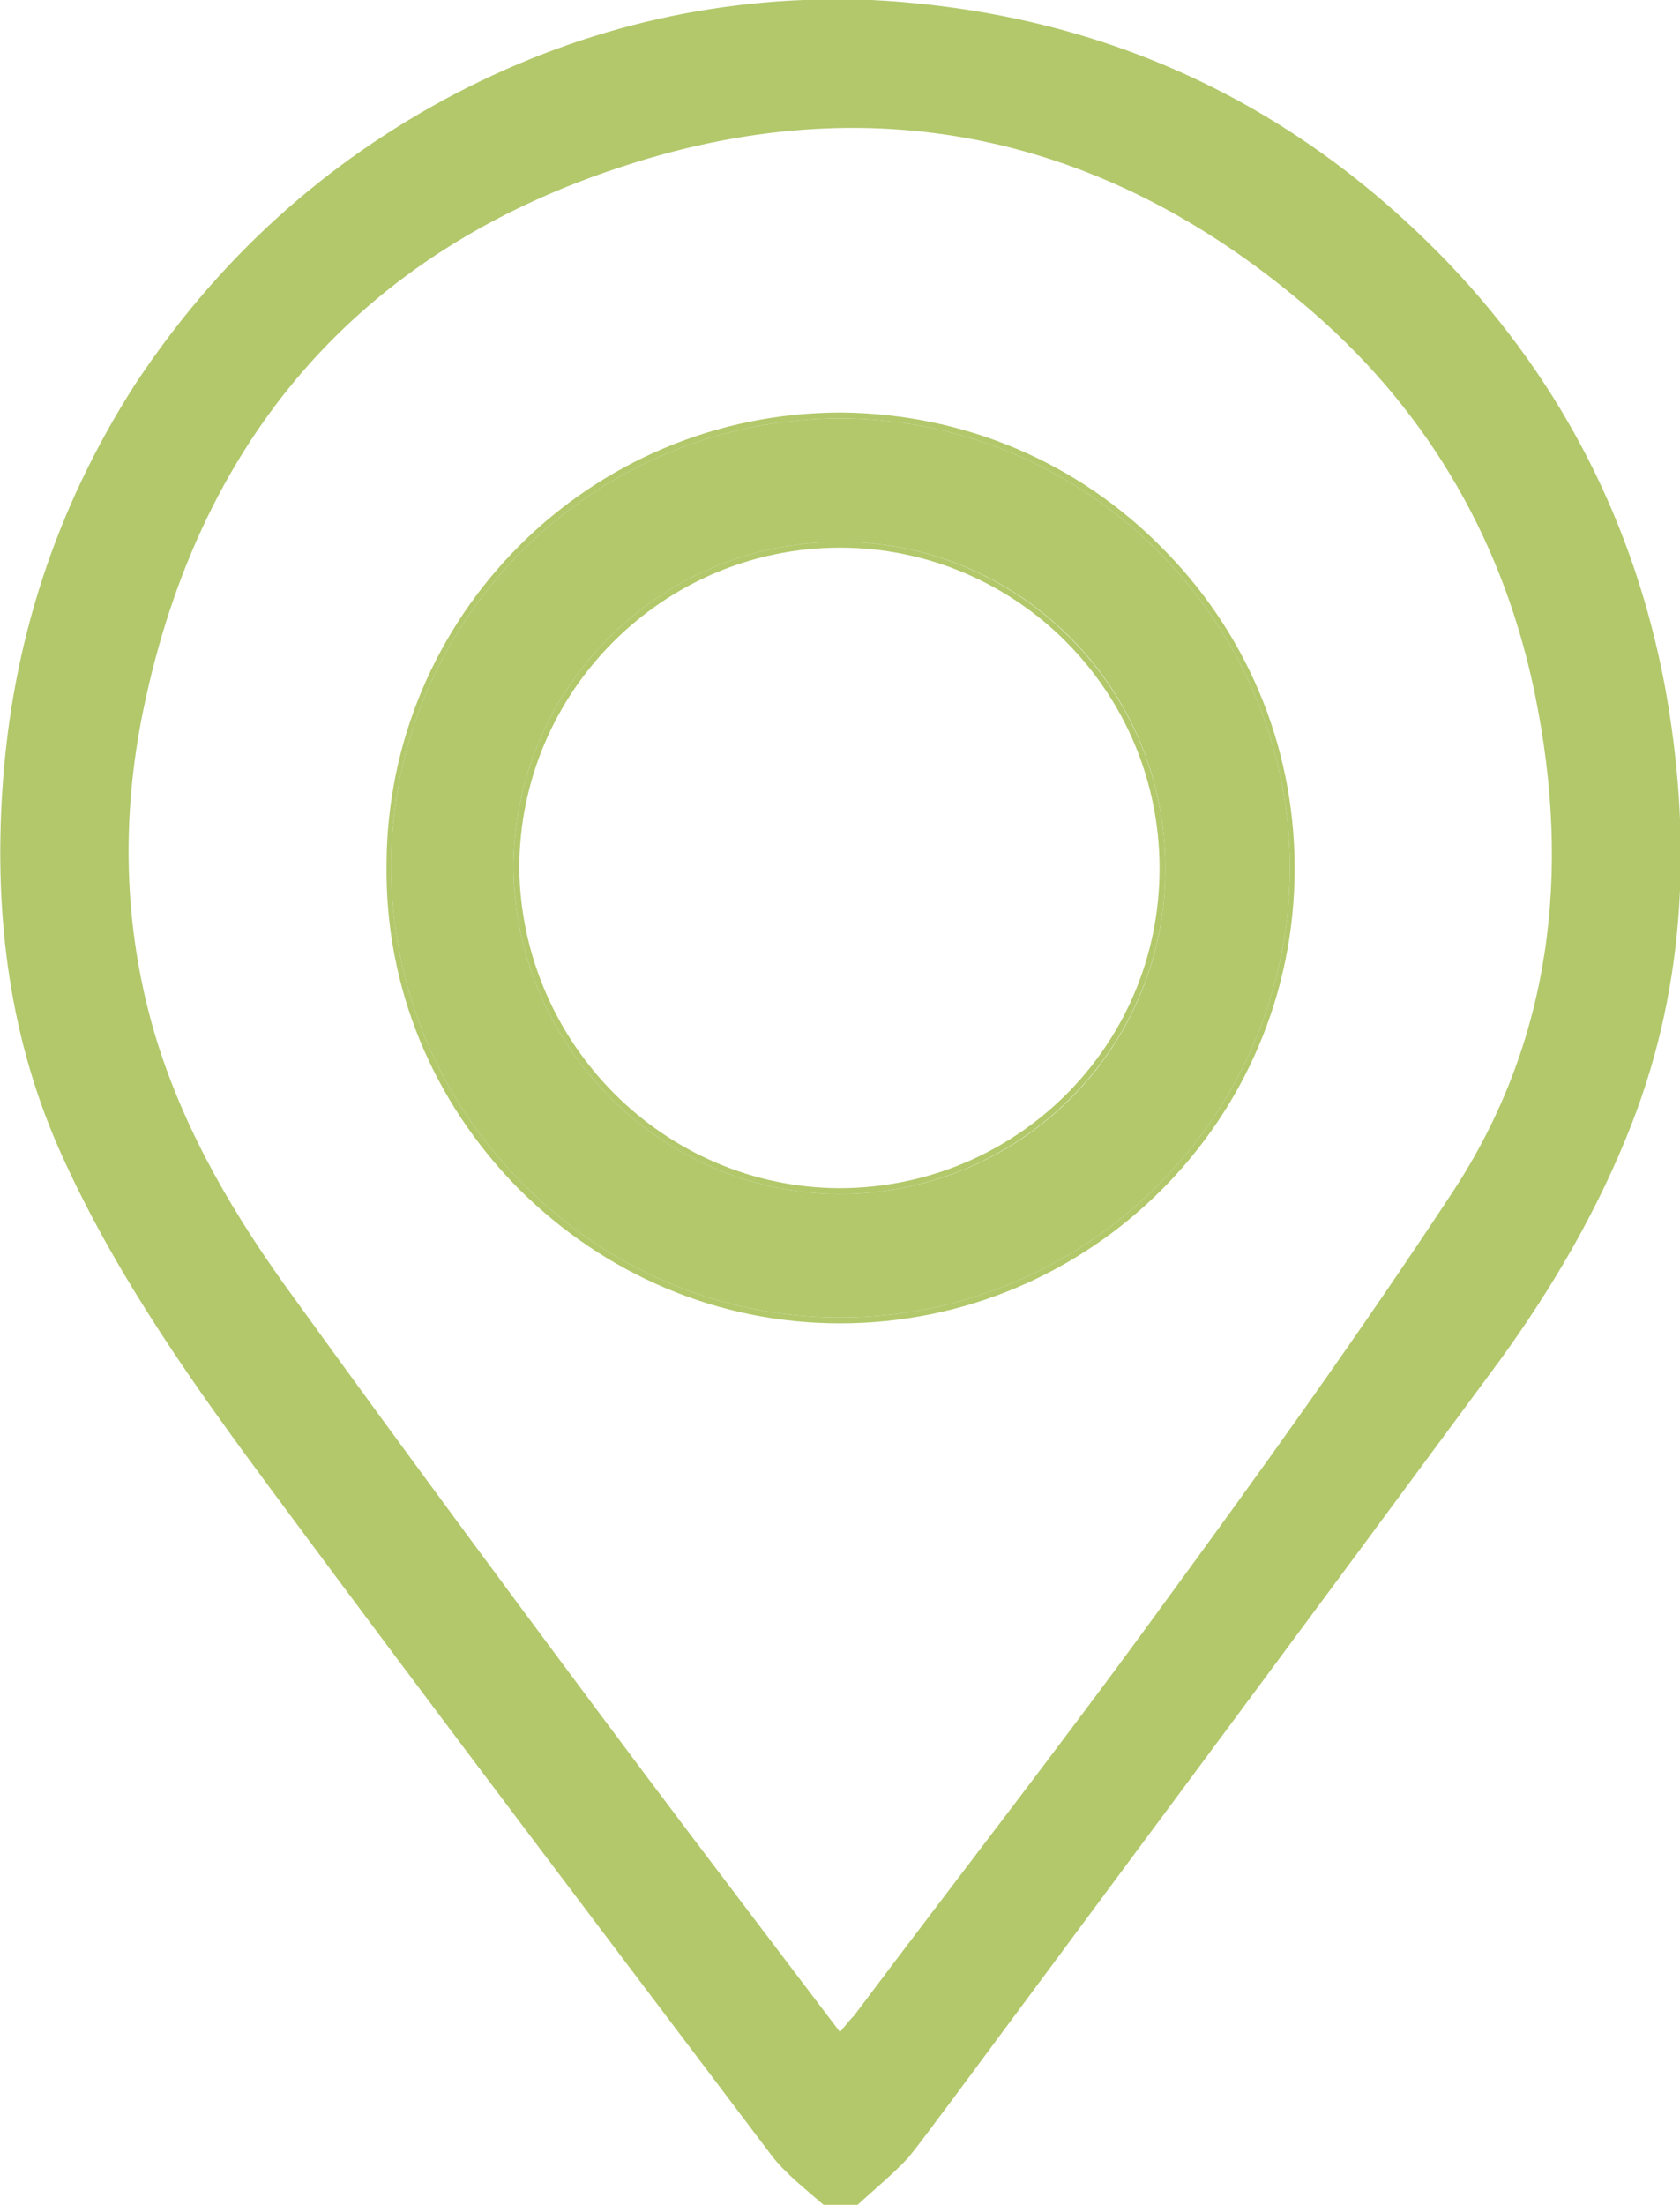 <?xml version="1.0" encoding="UTF-8"?>
<svg id="Layer_2" data-name="Layer 2" xmlns="http://www.w3.org/2000/svg" viewBox="0 0 14.3 18.76">
  <defs>
    <style>
      .cls-1 {
        fill: #b2c86b;
      }
    </style>
  </defs>
  <g id="Layer_1-2" data-name="Layer 1">
    <g>
      <path class="cls-1" d="m14.17,5.83c-.26-1.37-.87-2.57-1.83-3.58C11,.85,9.35.1,7.42,0c-1.25-.05-2.43.22-3.53.79-1.13.59-2.04,1.42-2.74,2.48C.47,4.33.1,5.48.02,6.72c-.07,1.08.06,2.14.52,3.14.47,1.03,1.12,1.94,1.78,2.83,1.4,1.89,2.82,3.76,4.24,5.64.12.16.29.29.45.43h.29c.14-.13.3-.26.43-.4.13-.16.25-.33.38-.5,1.55-2.09,3.11-4.19,4.66-6.29.45-.62.84-1.29,1.12-2.01.47-1.21.51-2.47.28-3.73Zm-1.81,4.32c-.79,1.2-1.63,2.37-2.48,3.53-.85,1.17-1.74,2.31-2.61,3.47-.04.04-.07.08-.12.14-.56-.74-1.11-1.46-1.65-2.18-1.01-1.35-2.01-2.7-3-4.07-.49-.67-.92-1.39-1.17-2.2-.27-.89-.3-1.8-.13-2.7.46-2.38,1.85-4.01,4.15-4.74,2.15-.69,4.13-.22,5.83,1.26,1,.87,1.63,1.98,1.89,3.27.3,1.49.14,2.93-.71,4.22Z"/>
      <g>
        <path class="cls-1" d="m7.15,4.61c-1.53,0-2.78,1.24-2.78,2.78.02,1.52,1.26,2.76,2.77,2.77,1.54,0,2.78-1.24,2.78-2.77s-1.24-2.78-2.77-2.78Zm-.01,5.5c-1.49-.01-2.7-1.23-2.72-2.72,0-1.51,1.23-2.73,2.73-2.73s2.72,1.22,2.72,2.73-1.22,2.72-2.73,2.72Zm.01-5.5c-1.53,0-2.78,1.24-2.78,2.78.02,1.52,1.26,2.76,2.77,2.77,1.54,0,2.78-1.24,2.78-2.77s-1.24-2.78-2.77-2.78Zm-.01,5.5c-1.49-.01-2.7-1.23-2.72-2.72,0-1.51,1.23-2.73,2.73-2.73s2.72,1.22,2.72,2.73-1.22,2.72-2.73,2.72Zm2.75-5.45c-.7-.71-1.66-1.14-2.73-1.15-2.14,0-3.87,1.73-3.87,3.86-.01,1.03.39,2,1.12,2.74.74.74,1.71,1.15,2.74,1.15,2.13,0,3.87-1.73,3.87-3.87,0-1.07-.43-2.03-1.13-2.73Zm-2.74,6.55c-1.02,0-1.98-.41-2.7-1.14-.72-.72-1.12-1.68-1.12-2.7,0-2.1,1.72-3.81,3.83-3.81,2.1.01,3.82,1.73,3.82,3.83-.01,2.11-1.73,3.82-3.83,3.82Zm0-6.6c-1.53,0-2.78,1.24-2.78,2.78.02,1.52,1.26,2.76,2.77,2.77,1.54,0,2.78-1.24,2.78-2.77s-1.24-2.78-2.77-2.78Zm-.01,5.5c-1.49-.01-2.7-1.23-2.72-2.72,0-1.51,1.23-2.73,2.73-2.73s2.72,1.22,2.72,2.73-1.22,2.72-2.73,2.72Z"/>
        <path class="cls-1" d="m7.16,3.56c-2.11,0-3.83,1.71-3.83,3.81,0,1.02.4,1.98,1.12,2.7.72.73,1.68,1.14,2.7,1.14,2.1,0,3.82-1.71,3.83-3.82,0-2.1-1.72-3.82-3.82-3.83Zm-.02,6.6c-1.51-.01-2.75-1.25-2.77-2.77,0-1.54,1.25-2.78,2.78-2.78s2.77,1.24,2.77,2.78-1.24,2.77-2.78,2.77Z"/>
      </g>
    </g>
  </g>
</svg>